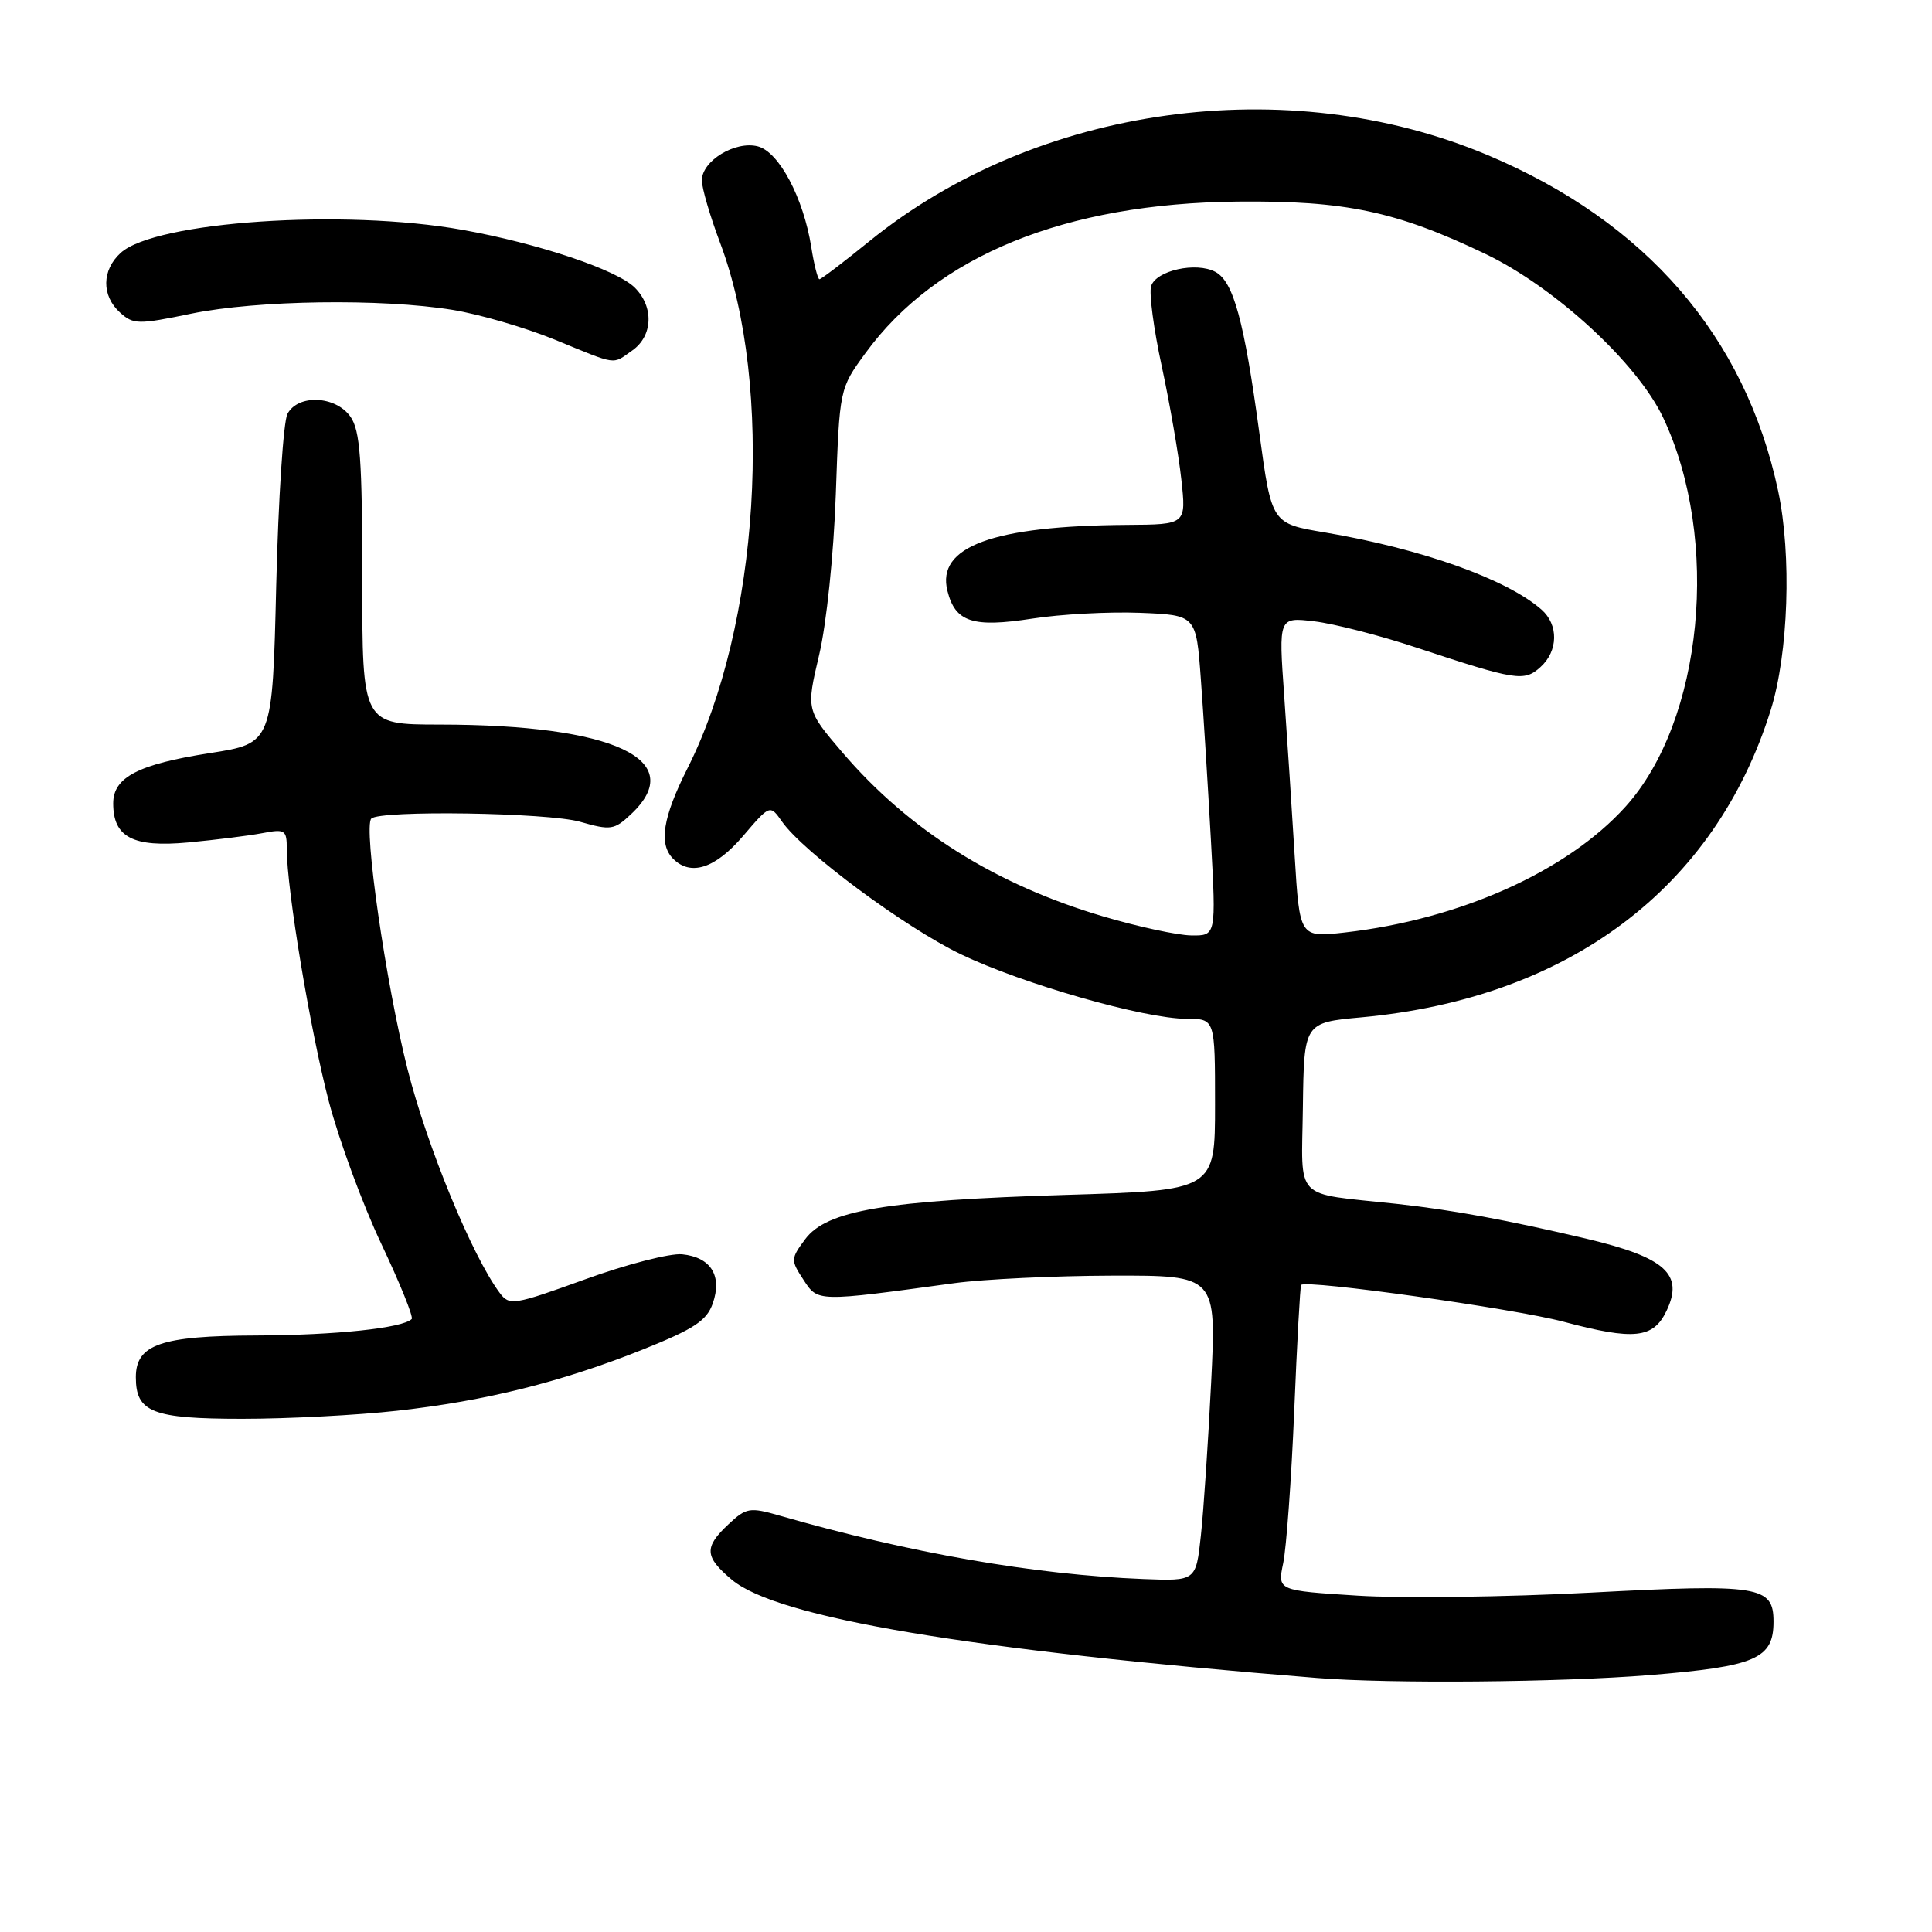 <?xml version="1.0" encoding="UTF-8" standalone="no"?>
<!DOCTYPE svg PUBLIC "-//W3C//DTD SVG 1.1//EN" "http://www.w3.org/Graphics/SVG/1.1/DTD/svg11.dtd" >
<svg xmlns="http://www.w3.org/2000/svg" xmlns:xlink="http://www.w3.org/1999/xlink" version="1.1" viewBox="0 0 256 256">
 <g >
 <path fill="currentColor"
d=" M 218.58 221.96 C 232.66 220.81 235.00 219.80 235.00 214.88 C 235.00 210.14 233.15 209.85 210.78 211.03 C 199.63 211.62 185.72 211.80 179.88 211.43 C 169.27 210.76 169.27 210.76 170.03 207.13 C 170.45 205.13 171.11 196.07 171.49 187.00 C 171.86 177.93 172.28 170.39 172.41 170.26 C 173.12 169.54 200.65 173.40 207.15 175.13 C 216.53 177.63 219.07 177.36 220.82 173.70 C 223.14 168.85 220.69 166.63 210.31 164.16 C 199.82 161.68 192.46 160.32 185.00 159.51 C 171.21 158.02 172.48 159.33 172.64 146.70 C 172.79 135.50 172.79 135.50 180.42 134.80 C 207.87 132.26 227.24 117.71 234.63 94.09 C 236.98 86.57 237.42 73.54 235.61 65.04 C 231.25 44.58 218.10 29.38 197.12 20.55 C 170.55 9.37 137.40 13.97 115.24 31.93 C 111.80 34.72 108.81 37.00 108.58 37.00 C 108.36 37.00 107.87 35.09 107.50 32.75 C 106.47 26.23 103.21 20.09 100.40 19.39 C 97.41 18.63 93.00 21.32 93.00 23.90 C 93.00 24.93 94.09 28.65 95.42 32.18 C 102.60 51.27 100.64 82.90 91.10 101.80 C 87.81 108.33 87.25 111.85 89.20 113.80 C 91.53 116.13 94.77 115.08 98.44 110.80 C 102.03 106.60 102.03 106.60 103.63 108.88 C 106.45 112.90 119.88 122.87 127.31 126.44 C 135.50 130.38 151.64 134.99 157.25 135.00 C 161.00 135.00 161.00 135.00 161.00 146.36 C 161.00 157.73 161.00 157.73 141.25 158.33 C 117.35 159.06 109.54 160.38 106.70 164.19 C 104.77 166.79 104.76 166.98 106.46 169.57 C 108.39 172.53 108.16 172.52 126.50 170.02 C 130.35 169.50 139.73 169.05 147.34 169.03 C 161.19 169.00 161.19 169.00 160.48 183.25 C 160.09 191.09 159.48 200.20 159.12 203.50 C 158.47 209.50 158.47 209.50 151.49 209.23 C 137.04 208.66 120.48 205.77 103.28 200.82 C 99.35 199.69 98.88 199.77 96.53 201.97 C 93.27 205.03 93.34 206.27 96.97 209.32 C 102.97 214.37 128.38 218.64 174.50 222.34 C 184.12 223.12 206.74 222.92 218.58 221.96 Z  M 52.64 186.93 C 64.36 185.63 74.44 183.11 85.25 178.79 C 91.98 176.09 93.65 174.99 94.45 172.70 C 95.72 169.04 94.20 166.59 90.39 166.20 C 88.80 166.04 83.00 167.53 77.53 169.52 C 68.04 172.95 67.50 173.04 66.21 171.31 C 62.56 166.42 56.60 151.94 54.00 141.67 C 51.13 130.32 48.13 109.54 49.20 108.47 C 50.34 107.33 72.61 107.67 76.86 108.89 C 80.92 110.05 81.39 109.98 83.61 107.89 C 91.29 100.68 81.36 96.02 58.25 96.01 C 48.00 96.00 48.00 96.00 48.00 76.72 C 48.00 60.89 47.72 57.05 46.44 55.22 C 44.48 52.43 39.50 52.20 38.09 54.84 C 37.55 55.85 36.88 66.09 36.60 77.59 C 36.10 98.50 36.10 98.50 27.81 99.79 C 18.32 101.27 15.00 102.99 15.00 106.45 C 15.00 110.95 17.62 112.31 24.94 111.63 C 28.55 111.29 32.96 110.74 34.75 110.40 C 37.78 109.82 38.00 109.96 38.00 112.51 C 38.00 117.86 41.13 136.65 43.57 145.94 C 44.94 151.14 48.07 159.64 50.54 164.85 C 53.00 170.05 54.81 174.52 54.55 174.78 C 53.35 175.98 44.49 176.92 33.97 176.96 C 21.30 177.00 18.00 178.15 18.00 182.49 C 18.00 187.14 20.20 188.00 32.11 188.00 C 38.14 188.00 47.38 187.52 52.64 186.93 Z  M 83.78 46.44 C 86.51 44.53 86.67 40.67 84.12 38.12 C 81.75 35.75 71.28 32.24 61.24 30.45 C 45.56 27.65 20.60 29.34 16.00 33.50 C 13.48 35.78 13.43 39.18 15.90 41.41 C 17.66 43.01 18.31 43.02 25.35 41.56 C 34.04 39.77 50.52 39.53 59.97 41.06 C 63.53 41.64 69.60 43.41 73.47 44.99 C 81.94 48.46 81.07 48.34 83.78 46.44 Z  M 146.21 121.44 C 131.88 117.21 120.44 110.01 111.62 99.70 C 106.82 94.08 106.82 94.08 108.54 86.79 C 109.52 82.64 110.47 73.47 110.75 65.50 C 111.24 51.50 111.24 51.50 114.67 46.80 C 124.10 33.87 141.11 26.94 164.00 26.71 C 178.26 26.57 185.00 27.99 196.79 33.63 C 206.04 38.05 216.96 48.11 220.38 55.35 C 228.00 71.50 225.67 95.52 215.37 106.91 C 207.63 115.47 193.43 121.83 178.20 123.56 C 172.21 124.23 172.21 124.23 171.55 113.37 C 171.19 107.39 170.56 97.84 170.16 92.14 C 169.42 81.77 169.42 81.77 174.15 82.33 C 176.75 82.64 182.85 84.20 187.69 85.81 C 200.90 90.18 201.96 90.35 204.12 88.39 C 206.48 86.26 206.54 82.78 204.25 80.77 C 199.66 76.74 188.35 72.71 175.55 70.55 C 168.50 69.37 168.50 69.37 166.88 57.43 C 164.85 42.47 163.44 37.31 161.05 36.03 C 158.50 34.66 153.19 35.84 152.53 37.91 C 152.24 38.83 152.87 43.61 153.94 48.54 C 155.00 53.47 156.17 60.20 156.53 63.50 C 157.19 69.50 157.19 69.50 149.35 69.55 C 131.56 69.67 124.06 72.42 125.54 78.29 C 126.58 82.44 128.88 83.19 136.77 81.97 C 140.54 81.38 146.97 81.04 151.06 81.20 C 158.50 81.50 158.50 81.50 159.12 90.00 C 159.47 94.67 160.06 104.24 160.45 111.25 C 161.15 124.00 161.15 124.00 157.83 123.95 C 156.00 123.92 150.77 122.79 146.21 121.44 Z "/>
</g>
</svg>